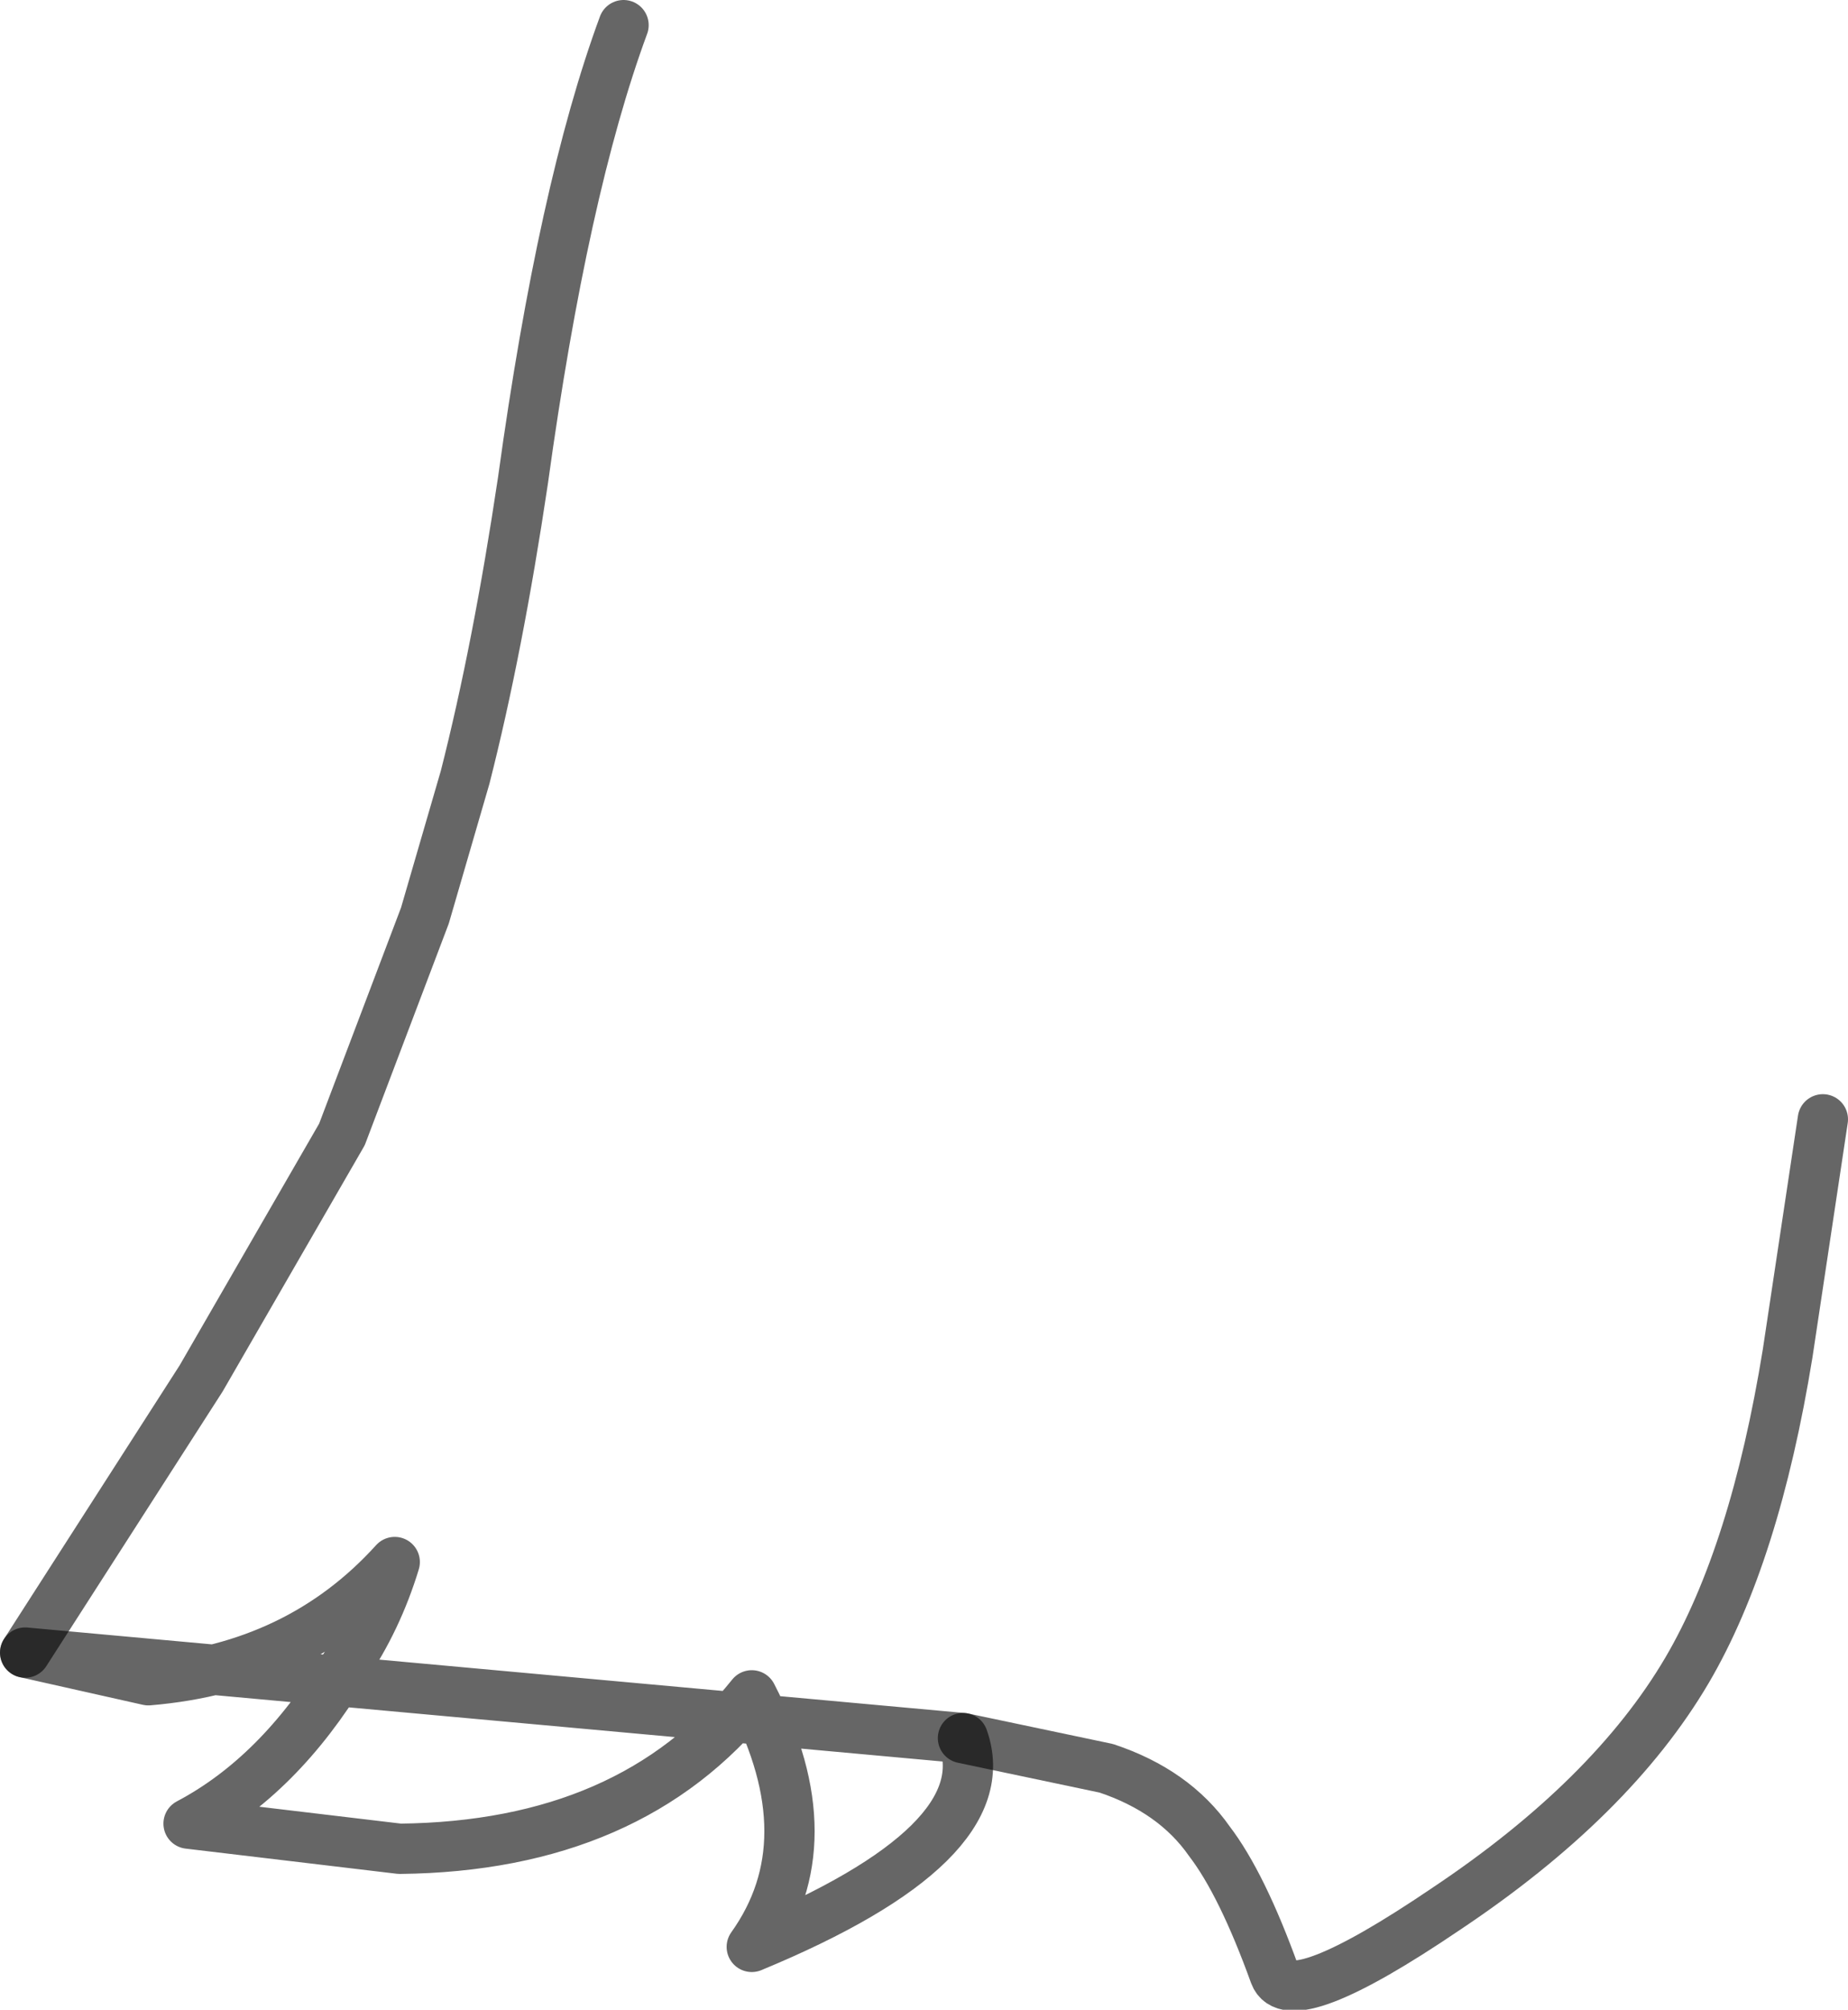 <?xml version="1.0" encoding="UTF-8" standalone="no"?>
<svg xmlns:xlink="http://www.w3.org/1999/xlink" height="39.95px" width="36.75px" xmlns="http://www.w3.org/2000/svg">
  <g transform="matrix(1.0, 0.0, 0.0, 1.0, 27.35, 16.1)">
    <path d="M-26.85 16.75 L-23.35 11.3 -20.55 6.45 -18.9 2.1 -18.1 -0.65 Q-17.45 -3.2 -16.95 -6.55 -16.15 -12.35 -14.95 -15.6 -8.6 7.1 8.9 6.15 L8.2 10.8 Q7.55 14.8 6.2 17.1 4.7 19.65 1.4 21.85 -1.7 23.95 -2.0 23.15 -2.65 21.35 -3.3 20.5 -4.0 19.5 -5.35 19.05 L-8.2 18.45 Q-7.45 20.55 -12.4 22.6 -10.9 20.5 -12.4 17.6 -14.8 20.6 -19.4 20.65 L-23.6 20.15 Q-21.8 19.2 -20.5 17.05 -19.85 16.1 -19.5 14.95 -21.4 17.05 -24.4 17.3 L-26.85 16.75" fill="#ffffff" fill-opacity="0.0" fill-rule="evenodd" stroke="none"/>
    <path d="M-26.85 16.75 L-23.35 11.3 -20.55 6.45 -18.9 2.1 -18.1 -0.65 Q-17.45 -3.2 -16.95 -6.55 -16.15 -12.35 -14.95 -15.6 M8.9 6.15 L8.2 10.8 Q7.55 14.8 6.2 17.1 4.7 19.65 1.4 21.85 -1.7 23.95 -2.0 23.15 -2.65 21.35 -3.3 20.5 -4.0 19.5 -5.35 19.05 L-8.2 18.45" fill="none" stroke="#000000" stroke-linecap="round" stroke-linejoin="round" stroke-opacity="0.6" stroke-width="1.0"/>
    <path d="M-8.2 18.45 Q-7.45 20.55 -12.4 22.6 -10.9 20.5 -12.4 17.6 -14.8 20.6 -19.4 20.65 L-23.6 20.15 Q-21.8 19.2 -20.5 17.05 -19.85 16.1 -19.5 14.95 -21.4 17.05 -24.4 17.3 L-26.85 16.75 Z" fill="none" stroke="#000000" stroke-linecap="round" stroke-linejoin="round" stroke-opacity="0.6" stroke-width="1.0"/>
  </g>
</svg>
